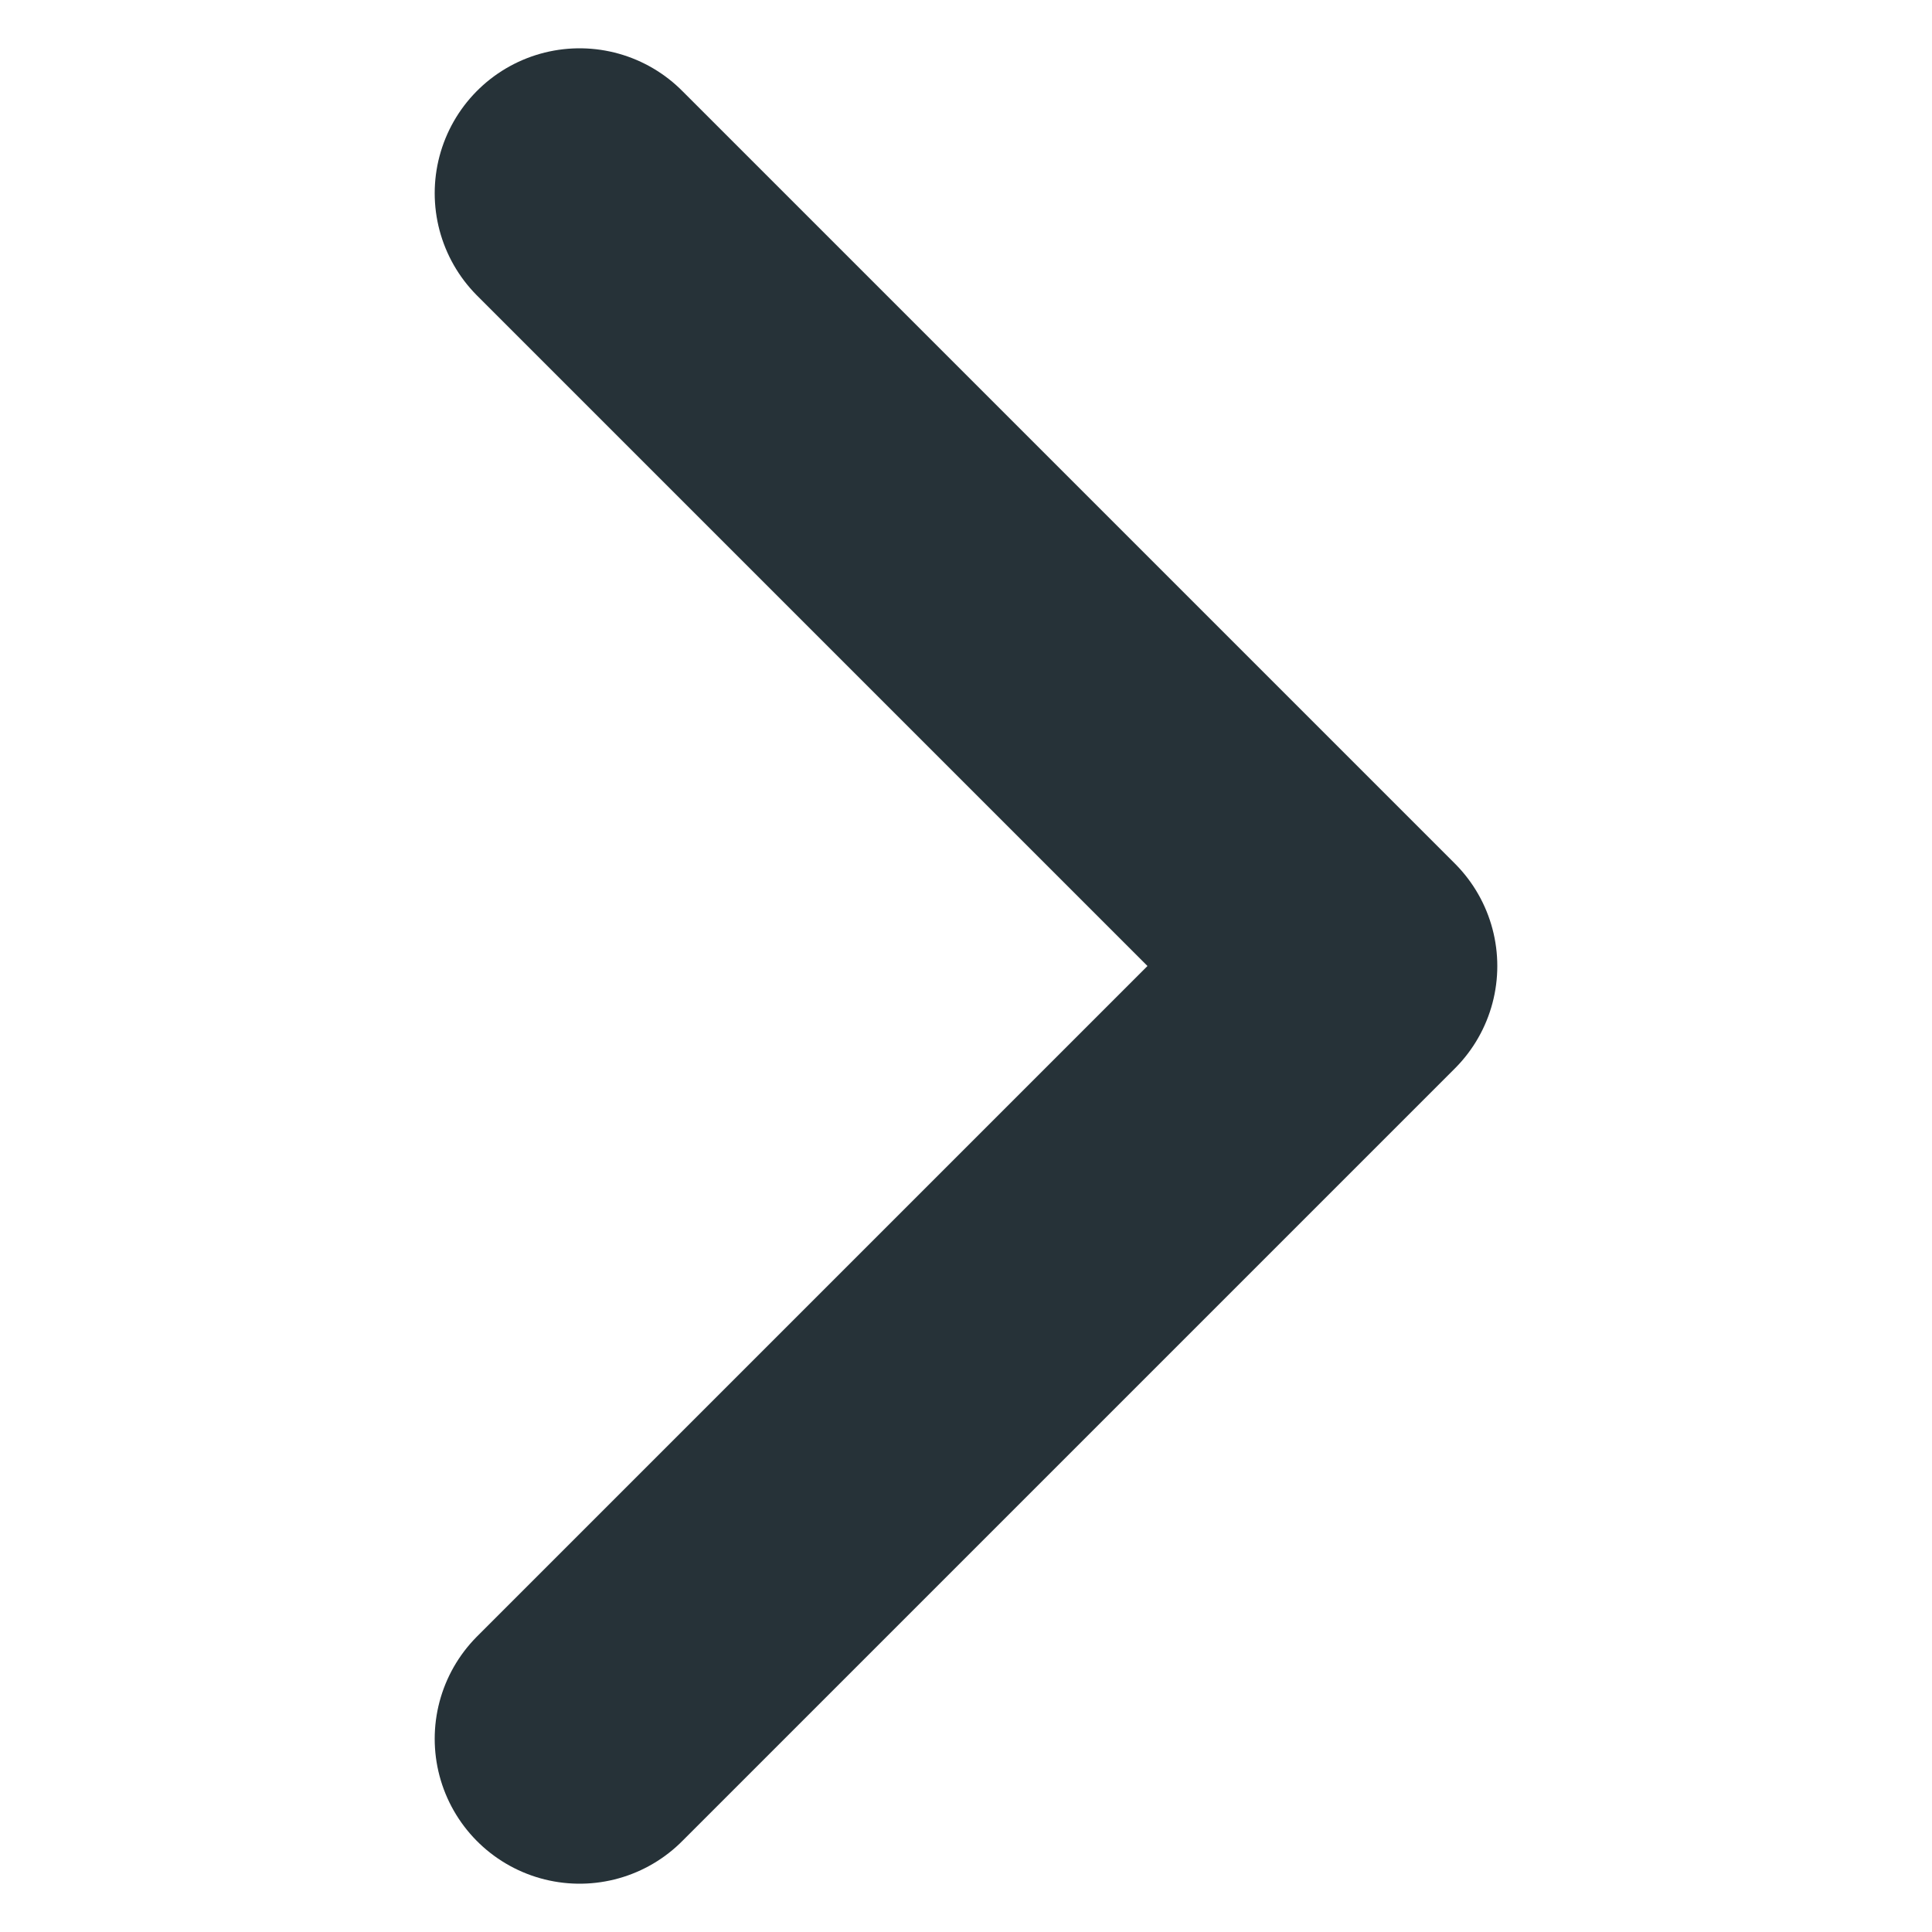 <svg width="10" height="10" viewBox="0 0 10 10" fill="none" xmlns="http://www.w3.org/2000/svg">
<path d="M3 9L7 5L3 1" stroke="#263238" stroke-width="1.5" stroke-linecap="round" stroke-linejoin="round"/>
</svg>
